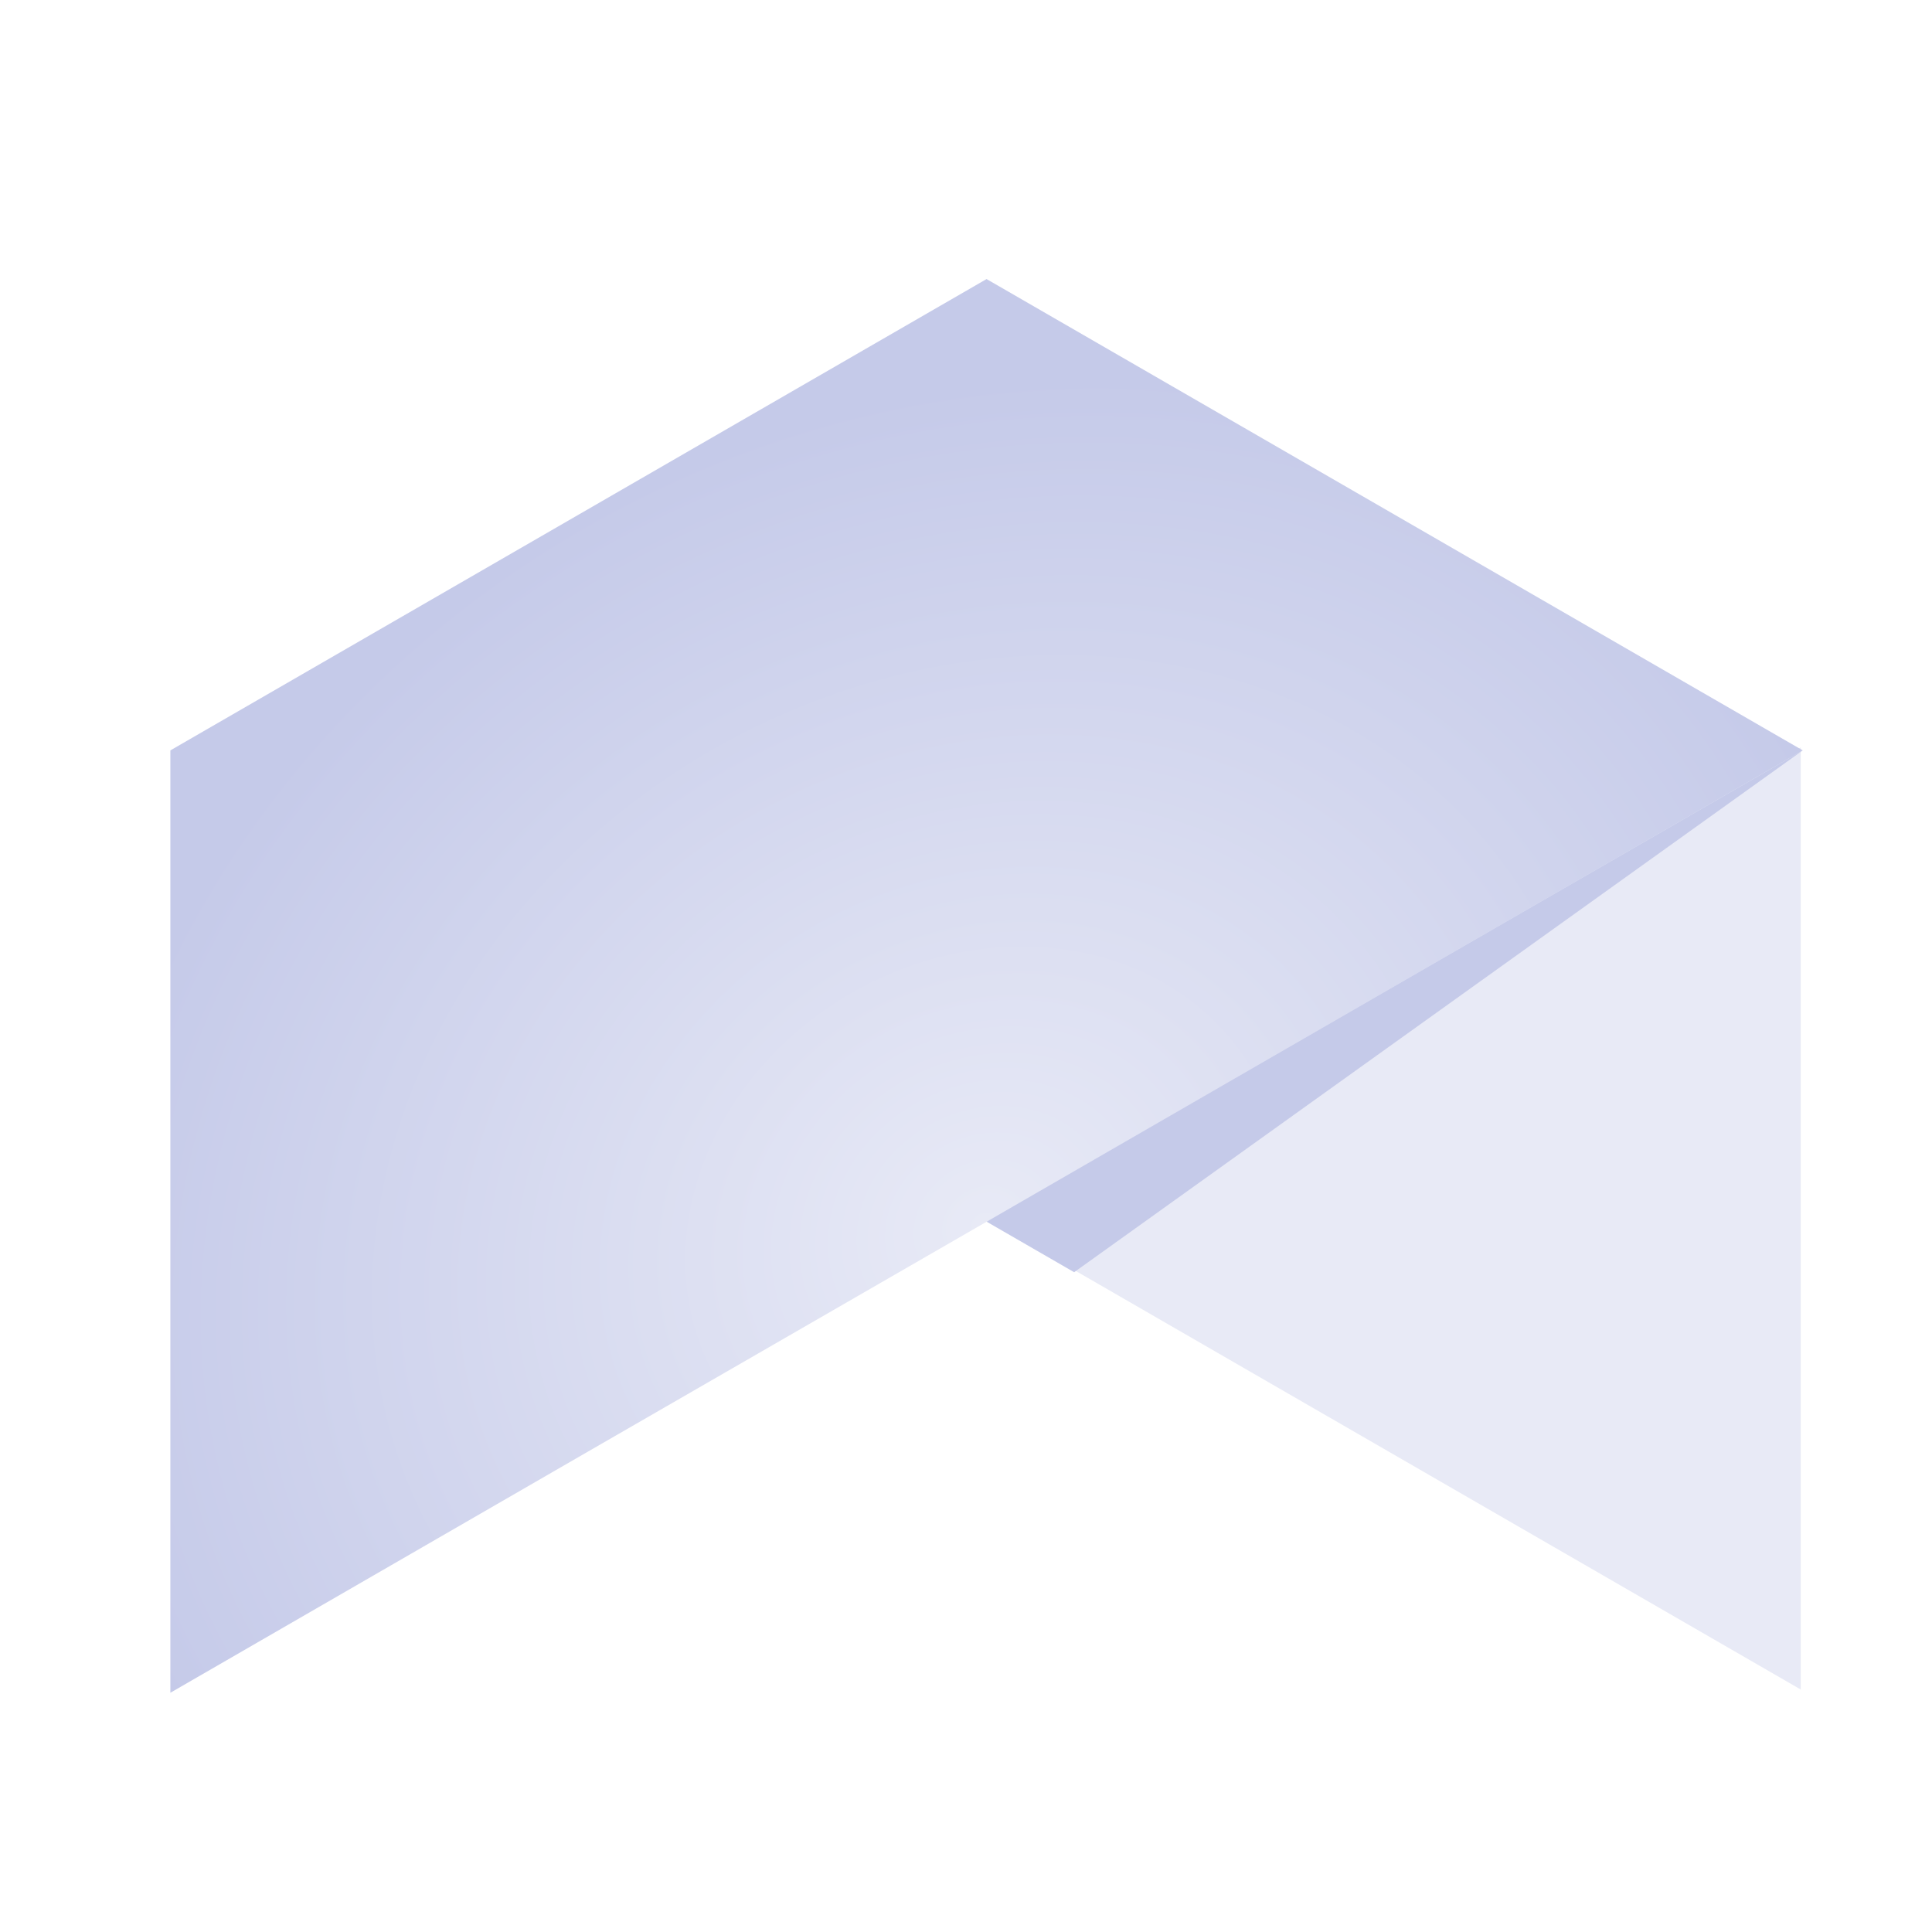 <?xml version="1.0" encoding="UTF-8" standalone="no"?>
<!-- Created with Inkscape (http://www.inkscape.org/) -->

<svg
   xmlns:dc="http://purl.org/dc/elements/1.1/"
   xmlns:cc="http://creativecommons.org/ns#"
   xmlns:rdf="http://www.w3.org/1999/02/22-rdf-syntax-ns#"
   xmlns:svg="http://www.w3.org/2000/svg"
   xmlns="http://www.w3.org/2000/svg"
   xmlns:xlink="http://www.w3.org/1999/xlink"
   xmlns:sodipodi="http://sodipodi.sourceforge.net/DTD/sodipodi-0.dtd"
   xmlns:inkscape="http://www.inkscape.org/namespaces/inkscape"
   width="256"
   height="256"
   id="svg2"
   version="1.1"
   inkscape:version="0.48.4 r9939"
   sodipodi:docname="icon.svg"
   inkscape:export-filename="/home/mohamed/taswia/client/resources/images/icon.png"
   inkscape:export-xdpi="90"
   inkscape:export-ydpi="90">
  <defs
     id="defs4">
    <linearGradient
       id="linearGradient4001">
      <stop
         style="stop-color:#3f51b5;stop-opacity:1;"
         offset="0"
         id="stop4003" />
      <stop
         style="stop-color:#283593;stop-opacity:1;"
         offset="1"
         id="stop4005" />
    </linearGradient>
    <linearGradient
       id="linearGradient3913">
      <stop
         style="stop-color:#b6124a;stop-opacity:1;"
         offset="0"
         id="stop3915" />
      <stop
         style="stop-color:#e91e63;stop-opacity:1;"
         offset="1"
         id="stop3917" />
    </linearGradient>
    <linearGradient
       id="linearGradient3905">
      <stop
         style="stop-color:#3a4cc0;stop-opacity:1;"
         offset="0"
         id="stop3907" />
      <stop
         style="stop-color:#303f9f;stop-opacity:1;"
         offset="1"
         id="stop3909" />
    </linearGradient>
    <linearGradient
       id="linearGradient3897">
      <stop
         style="stop-color:#3749b7;stop-opacity:1;"
         offset="0"
         id="stop3899" />
      <stop
         style="stop-color:#303f9f;stop-opacity:1;"
         offset="1"
         id="stop3901" />
    </linearGradient>
    <radialGradient
       inkscape:collect="always"
       xlink:href="#linearGradient4001"
       id="radialGradient4014"
       gradientUnits="userSpaceOnUse"
       gradientTransform="matrix(-0.5,-0.866,1,-0.577,16.476,2098.045)"
       cx="685.922"
       cy="946.243"
       fx="685.922"
       fy="946.243"
       r="75" />
    <radialGradient
       inkscape:collect="always"
       xlink:href="#linearGradient4001-4"
       id="radialGradient4014-7"
       gradientUnits="userSpaceOnUse"
       gradientTransform="matrix(-0.5,-0.866,1,-0.577,16.476,2098.045)"
       cx="685.922"
       cy="946.243"
       fx="685.922"
       fy="946.243"
       r="75" />
    <linearGradient
       id="linearGradient4001-4">
      <stop
         style="stop-color:#e8eaf6;stop-opacity:1;"
         offset="0"
         id="stop4003-8" />
      <stop
         style="stop-color:#c5cae9;stop-opacity:1;"
         offset="1"
         id="stop4005-7" />
    </linearGradient>
    <radialGradient
       inkscape:collect="always"
       xlink:href="#linearGradient4001-8"
       id="radialGradient4014-6"
       gradientUnits="userSpaceOnUse"
       gradientTransform="matrix(-0.5,-0.866,1,-0.577,16.476,2098.045)"
       cx="685.922"
       cy="946.243"
       fx="685.922"
       fy="946.243"
       r="75" />
    <linearGradient
       id="linearGradient4001-8">
      <stop
         style="stop-color:#3f51b5;stop-opacity:1;"
         offset="0"
         id="stop4003-4" />
      <stop
         style="stop-color:#283593;stop-opacity:1;"
         offset="1"
         id="stop4005-1" />
    </linearGradient>
    <radialGradient
       inkscape:collect="always"
       xlink:href="#linearGradient4001-4-8"
       id="radialGradient4014-7-1"
       gradientUnits="userSpaceOnUse"
       gradientTransform="matrix(-0.5,-0.866,1,-0.577,16.476,2098.045)"
       cx="685.922"
       cy="946.243"
       fx="685.922"
       fy="946.243"
       r="75" />
    <linearGradient
       id="linearGradient4001-4-8">
      <stop
         style="stop-color:#7986cb;stop-opacity:1;"
         offset="0"
         id="stop4003-8-9" />
      <stop
         style="stop-color:#5c6bc0;stop-opacity:1;"
         offset="1"
         id="stop4005-7-9" />
    </linearGradient>
    <linearGradient
       id="linearGradient4001-9">
      <stop
         style="stop-color:#3f51b5;stop-opacity:1;"
         offset="0"
         id="stop4003-9" />
      <stop
         style="stop-color:#283593;stop-opacity:1;"
         offset="1"
         id="stop4005-5" />
    </linearGradient>
    <linearGradient
       id="linearGradient4001-4-7">
      <stop
         style="stop-color:#7986cb;stop-opacity:1;"
         offset="0"
         id="stop4003-8-0" />
      <stop
         style="stop-color:#5c6bc0;stop-opacity:1;"
         offset="1"
         id="stop4005-7-7" />
    </linearGradient>
    <filter
       id="filter3174"
       style="color-interpolation-filters:sRGB;"
       inkscape:label="Drop Shadow">
      <feFlood
         id="feFlood3176"
         flood-opacity="0.1"
         flood-color="rgb(0,0,0)"
         result="flood" />
      <feComposite
         id="feComposite3178"
         in2="SourceGraphic"
         in="flood"
         operator="in"
         result="composite1" />
      <feGaussianBlur
         id="feGaussianBlur3180"
         in="composite"
         stdDeviation="2"
         result="blur" />
      <feOffset
         id="feOffset3182"
         dx="2"
         dy="2"
         result="offset" />
      <feComposite
         id="feComposite3184"
         in2="offset"
         in="SourceGraphic"
         operator="over"
         result="composite2" />
    </filter>
  </defs>
  <sodipodi:namedview
     id="base"
     pagecolor="#ffffff"
     bordercolor="#666666"
     borderopacity="1.0"
     inkscape:pageopacity="0.0"
     inkscape:pageshadow="2"
     inkscape:zoom="2.2707375"
     inkscape:cx="147.62161"
     inkscape:cy="127.71181"
     inkscape:document-units="px"
     inkscape:current-layer="layer1"
     showgrid="false"
     inkscape:snap-global="true"
     inkscape:snap-bbox="true"
     inkscape:bbox-paths="true"
     inkscape:bbox-nodes="true"
     inkscape:snap-bbox-edge-midpoints="true"
     inkscape:snap-bbox-midpoints="true"
     inkscape:snap-nodes="true"
     inkscape:object-paths="true"
     inkscape:snap-intersection-paths="true"
     inkscape:object-nodes="true"
     inkscape:snap-smooth-nodes="true"
     inkscape:snap-midpoints="true"
     inkscape:snap-object-midpoints="true"
     inkscape:snap-center="true"
     inkscape:snap-page="true"
     inkscape:window-width="1600"
     inkscape:window-height="876"
     inkscape:window-x="0"
     inkscape:window-y="24"
     inkscape:window-maximized="1"
     width="1052.36px"
     fit-margin-top="0"
     fit-margin-left="0"
     fit-margin-right="0"
     fit-margin-bottom="0">
    <inkscape:grid
       type="xygrid"
       id="grid2993"
       empspacing="5"
       visible="true"
       enabled="true"
       snapvisiblegridlinesonly="true"
       originx="-188.857px"
       originy="-201.113px" />
  </sodipodi:namedview>
  <g
     inkscape:label="Layer 1"
     inkscape:groupmode="layer"
     id="layer1"
     transform="translate(-188.857,-595.249)">
    <g
       id="g4009-2"
       transform="matrix(1.442,0,0,1.442,-577.207,-626.777)"
       style="filter:url(#filter3174)">
      <path
         inkscape:transform-center-y="2.3725693e-05"
         transform="matrix(0.951,0,0,0.951,141.178,45.383)"
         inkscape:transform-center-x="12.499991"
         d="m 503.226,959.024 39.42,-22.759 39.42,-22.759 -10e-6,45.518 0,45.518 -39.42,-22.759 z"
         inkscape:randomized="0"
         inkscape:rounded="0"
         inkscape:flatsided="false"
         sodipodi:arg2="4.1887902"
         sodipodi:arg1="3.1415927"
         sodipodi:r2="26.279745"
         sodipodi:r1="52.55949"
         sodipodi:cy="959.02411"
         sodipodi:cx="555.78595"
         sodipodi:sides="3"
         id="path3924-8"
         style="fill:#e8eaf6;fill-opacity:1;stroke:none"
         sodipodi:type="star" />
      <path
         id="path3924-4-2"
         d="m 619.906,871.094 -37.5,21.656 -37.5,21.656 0,43.312 0,43.281 37.5,-21.656 37.5,-21.625 37.5,-21.656 37.5,-21.656 -37.5,-21.656 -37.5,-21.656 z"
         style="fill:url(#radialGradient4014-7);fill-opacity:1;stroke:none"
         inkscape:connector-curvature="0" />
      <path
         sodipodi:nodetypes="cccc"
         inkscape:connector-curvature="0"
         id="rect3921-6-1"
         d="m 619.914,957.714 74.985,-43.304 -66.944,47.946 z"
         style="fill:#c5cae9;fill-opacity:1;stroke:none" />
    </g>
  </g>
</svg>
